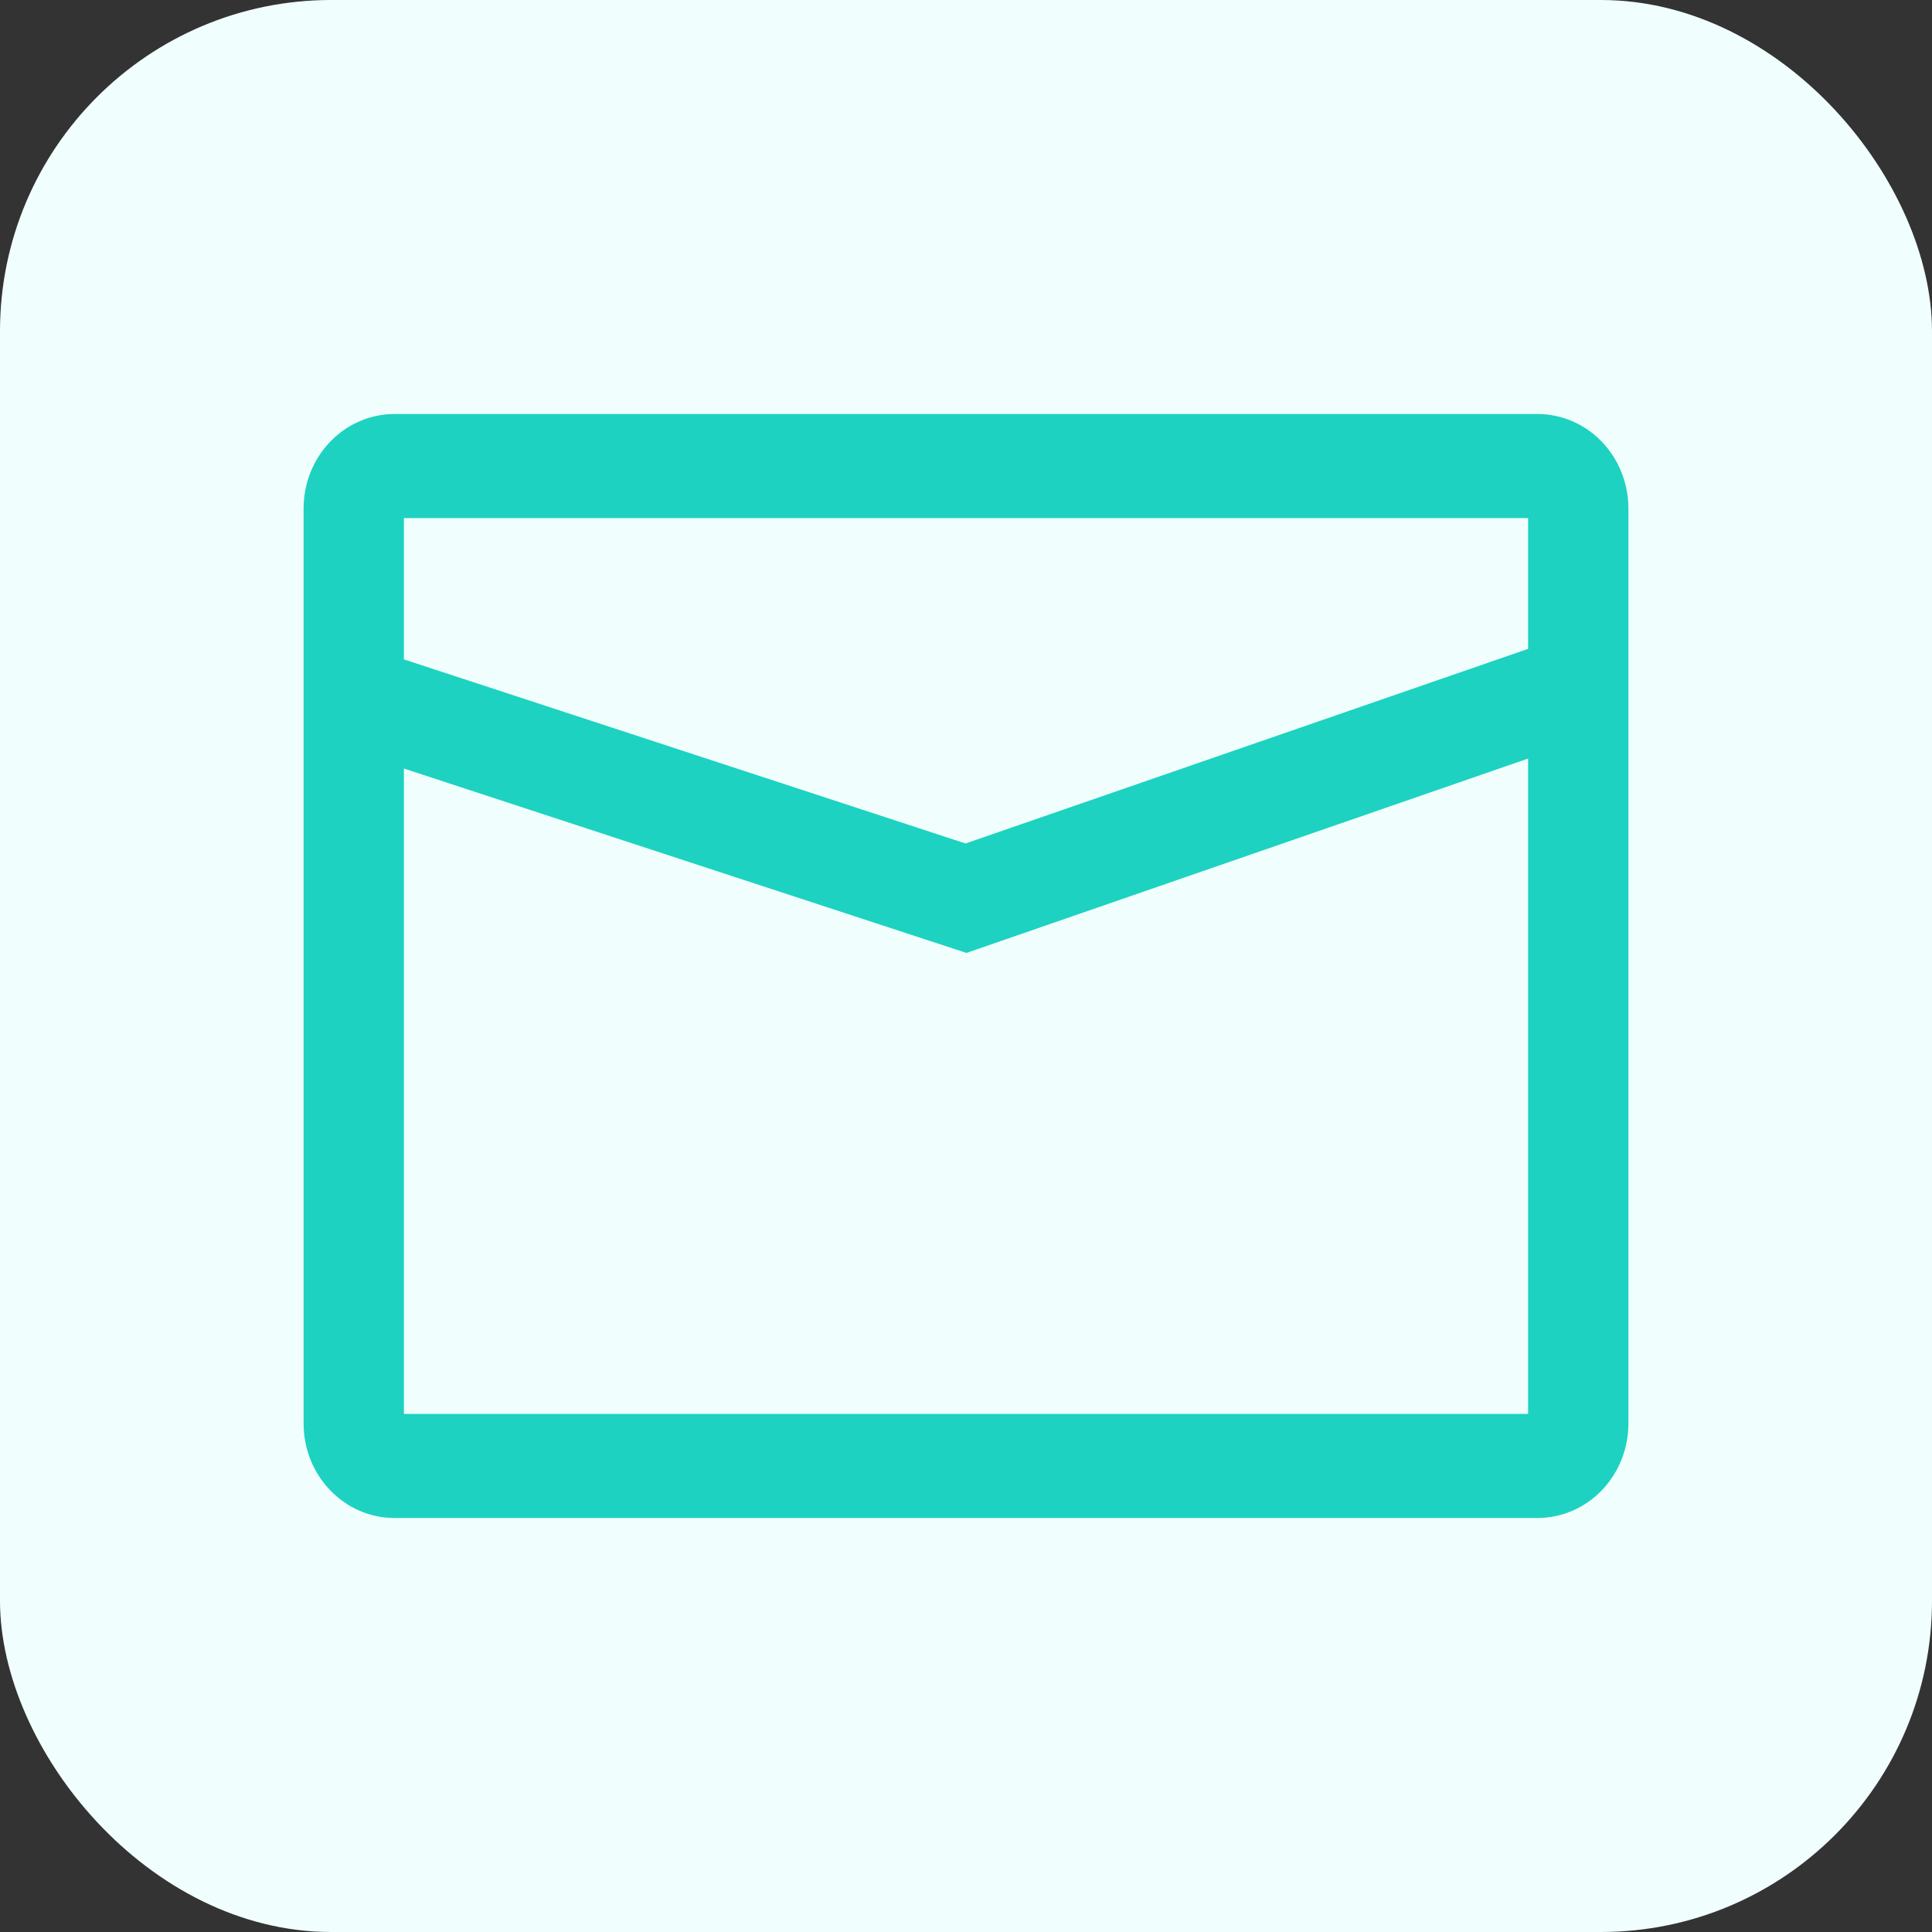 <svg width="70" height="70" viewBox="0 0 70 70" fill="none" xmlns="http://www.w3.org/2000/svg">
<rect x="0" y="0" width="70" height="70" fill="#333333" stroke="none"/>
<rect width="70" height="70" rx="12" fill="#F0FFFD"/>
<path d="M14.296 15C13.422 15 12.583 15.36 11.965 16.002C11.347 16.644 11 17.514 11 18.421V51.579C11 53.47 12.477 55 14.296 55H55.704C56.578 55 57.417 54.64 58.035 53.998C58.653 53.356 59 52.486 59 51.579V18.421C59 17.972 58.915 17.527 58.749 17.112C58.584 16.697 58.341 16.32 58.035 16.002C57.729 15.684 57.365 15.432 56.965 15.26C56.566 15.088 56.137 15 55.704 15H14.296ZM14.634 23.891V18.772H55.366V23.509L34.983 30.561L14.634 23.891ZM35.017 34.526L55.366 27.484V51.228H14.634V27.846L35.017 34.526Z" fill="#1DD2C1"/>
</svg>

